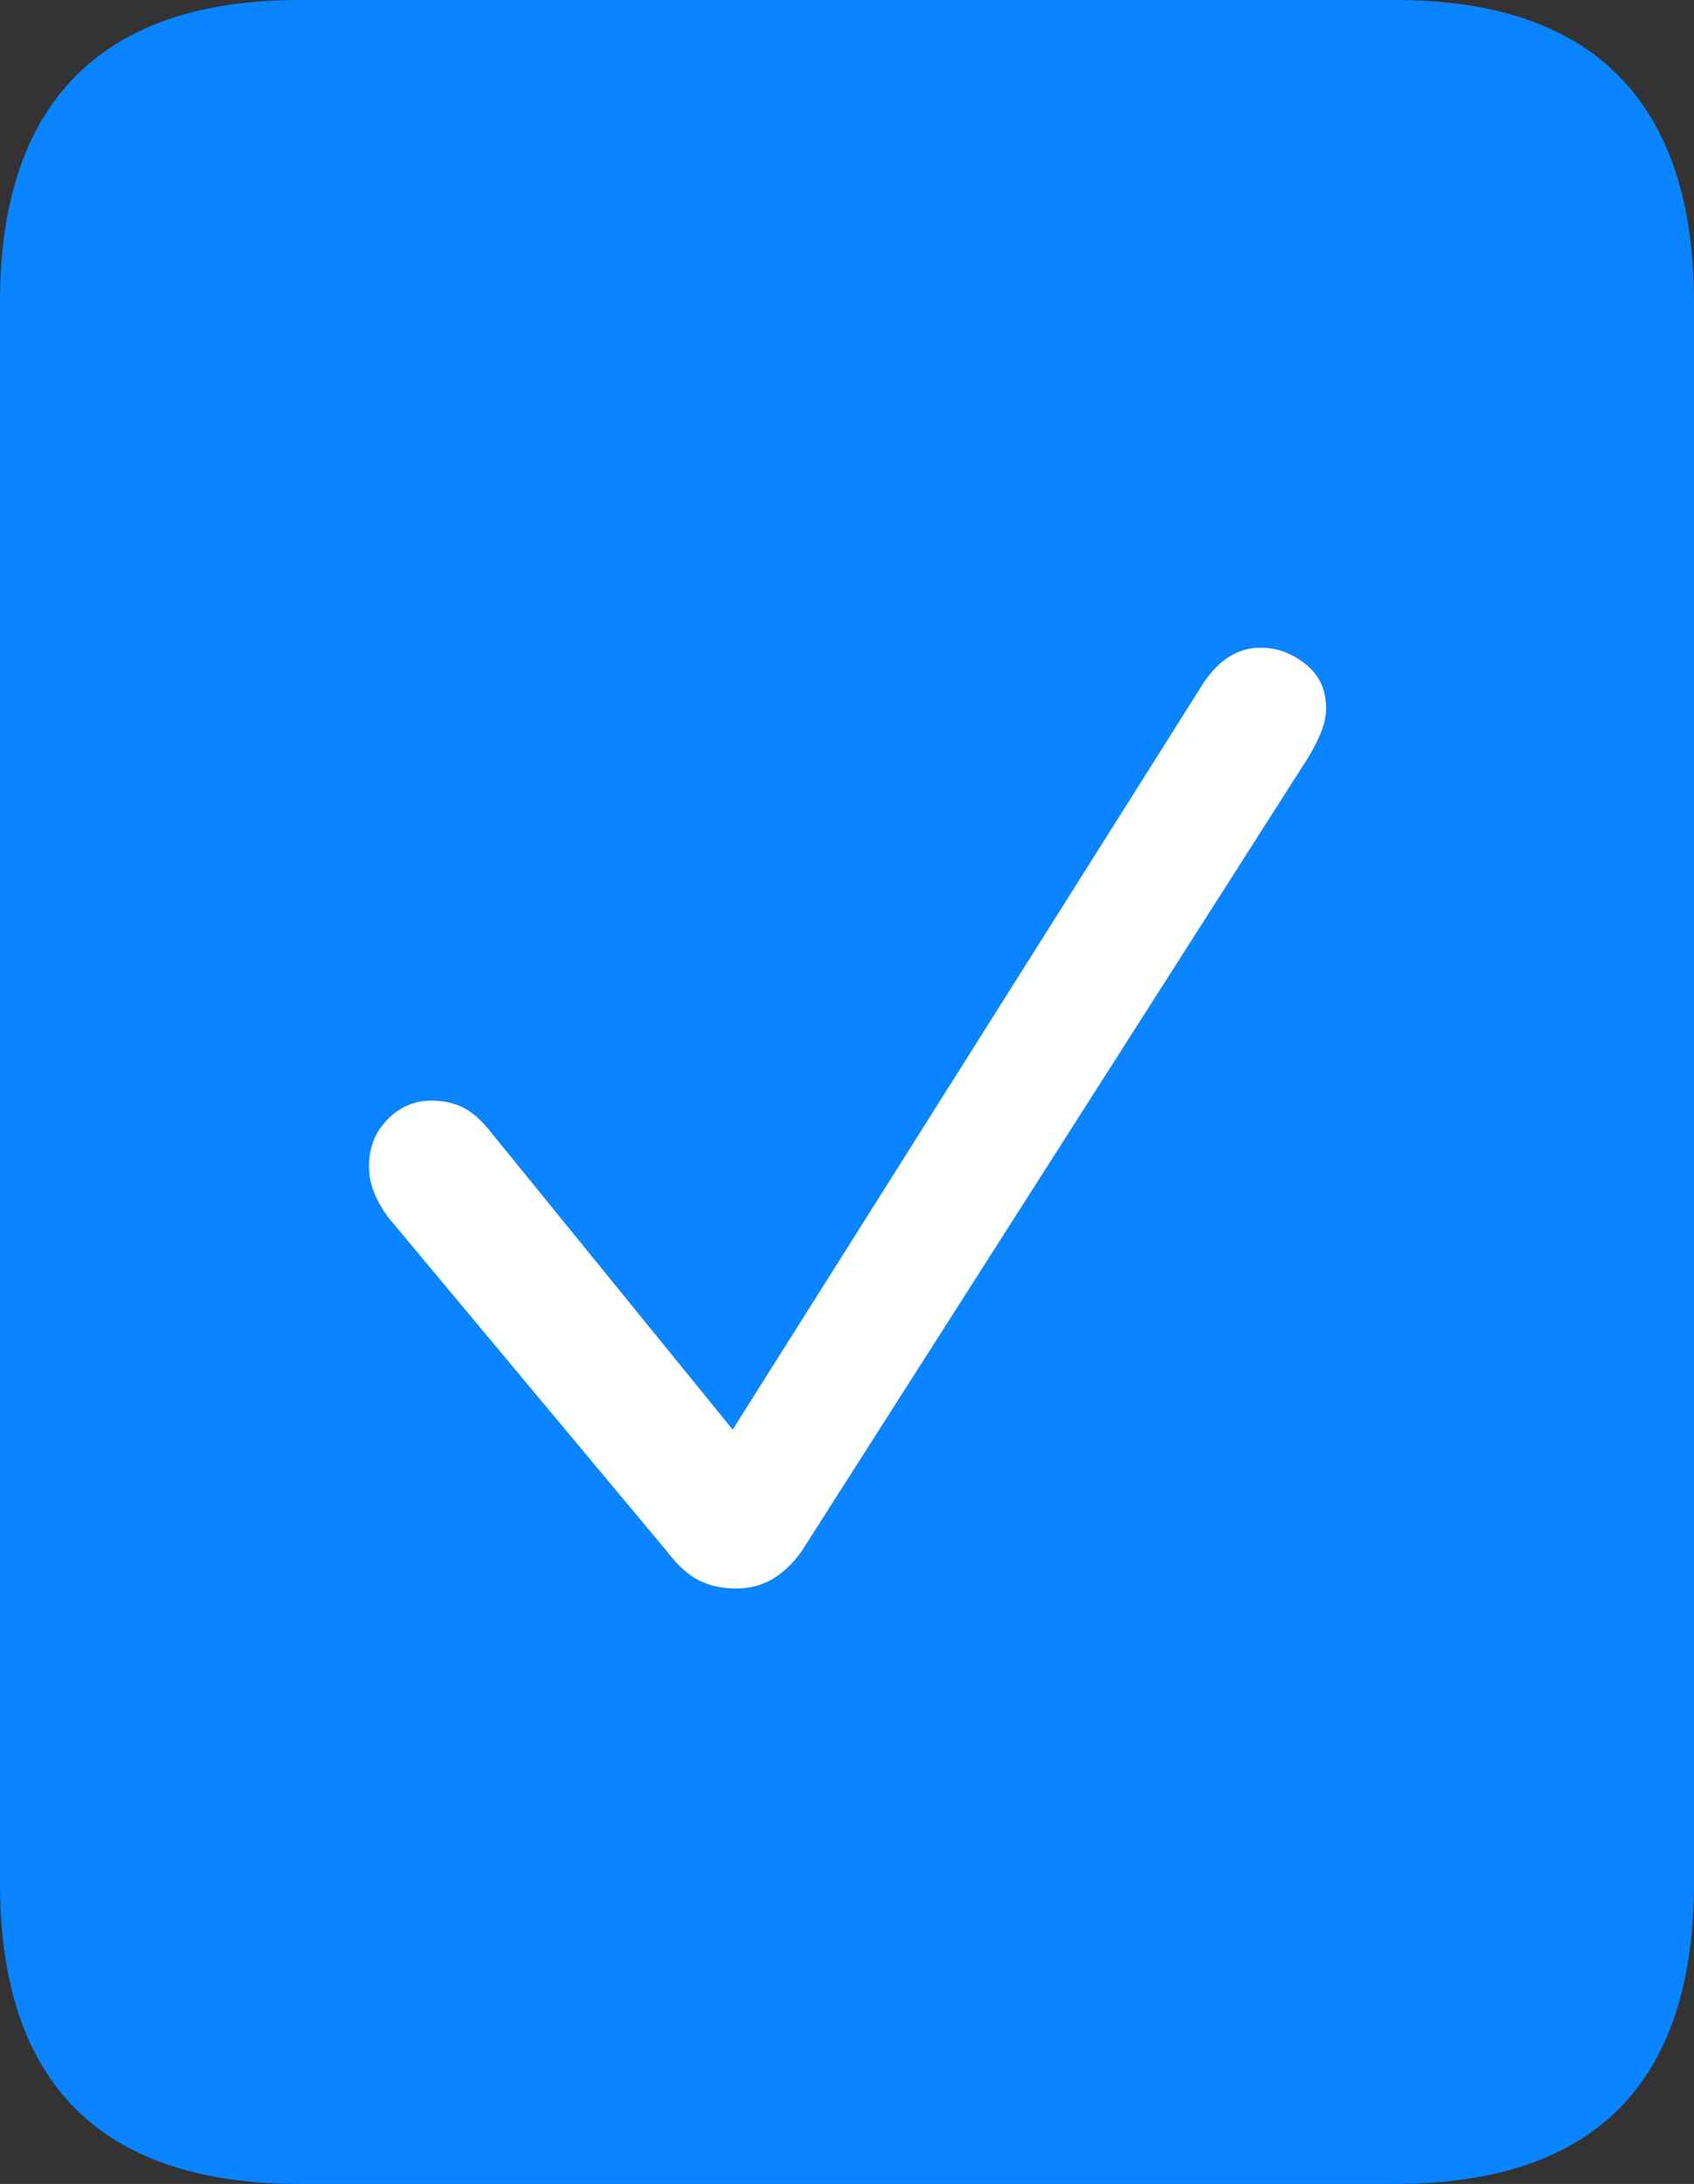 <svg width="16.143" height="20.811">
       <rect width="100%" height="100%" fill="#333333" stroke="none"/>
       <g>
              <rect height="20.811" opacity="0" width="16.143" x="0" y="0" />
              <path d="M0 17.939Q0 19.375 0.718 20.093Q1.436 20.811 2.852 20.811L13.291 20.811Q14.717 20.811 15.43 20.093Q16.143 19.375 16.143 17.939L16.143 2.881Q16.143 1.455 15.43 0.728Q14.717 0 13.291 0L2.852 0Q1.436 0 0.718 0.728Q0 1.455 0 2.881Z"
                     fill="#0a84ff" />
              <path d="M7.012 15.137Q6.816 15.137 6.66 15.059Q6.504 14.98 6.357 14.785L3.701 11.602Q3.613 11.484 3.564 11.362Q3.516 11.24 3.516 11.113Q3.516 10.85 3.691 10.669Q3.867 10.488 4.111 10.488Q4.287 10.488 4.419 10.557Q4.551 10.625 4.688 10.801L6.982 13.623L11.465 6.514Q11.69 6.172 12.012 6.172Q12.246 6.172 12.441 6.328Q12.637 6.484 12.637 6.748Q12.637 6.865 12.583 6.992Q12.529 7.119 12.461 7.227L7.637 14.785Q7.51 14.961 7.358 15.049Q7.207 15.137 7.012 15.137Z"
                     fill="#ffffff" />
       </g>
</svg>